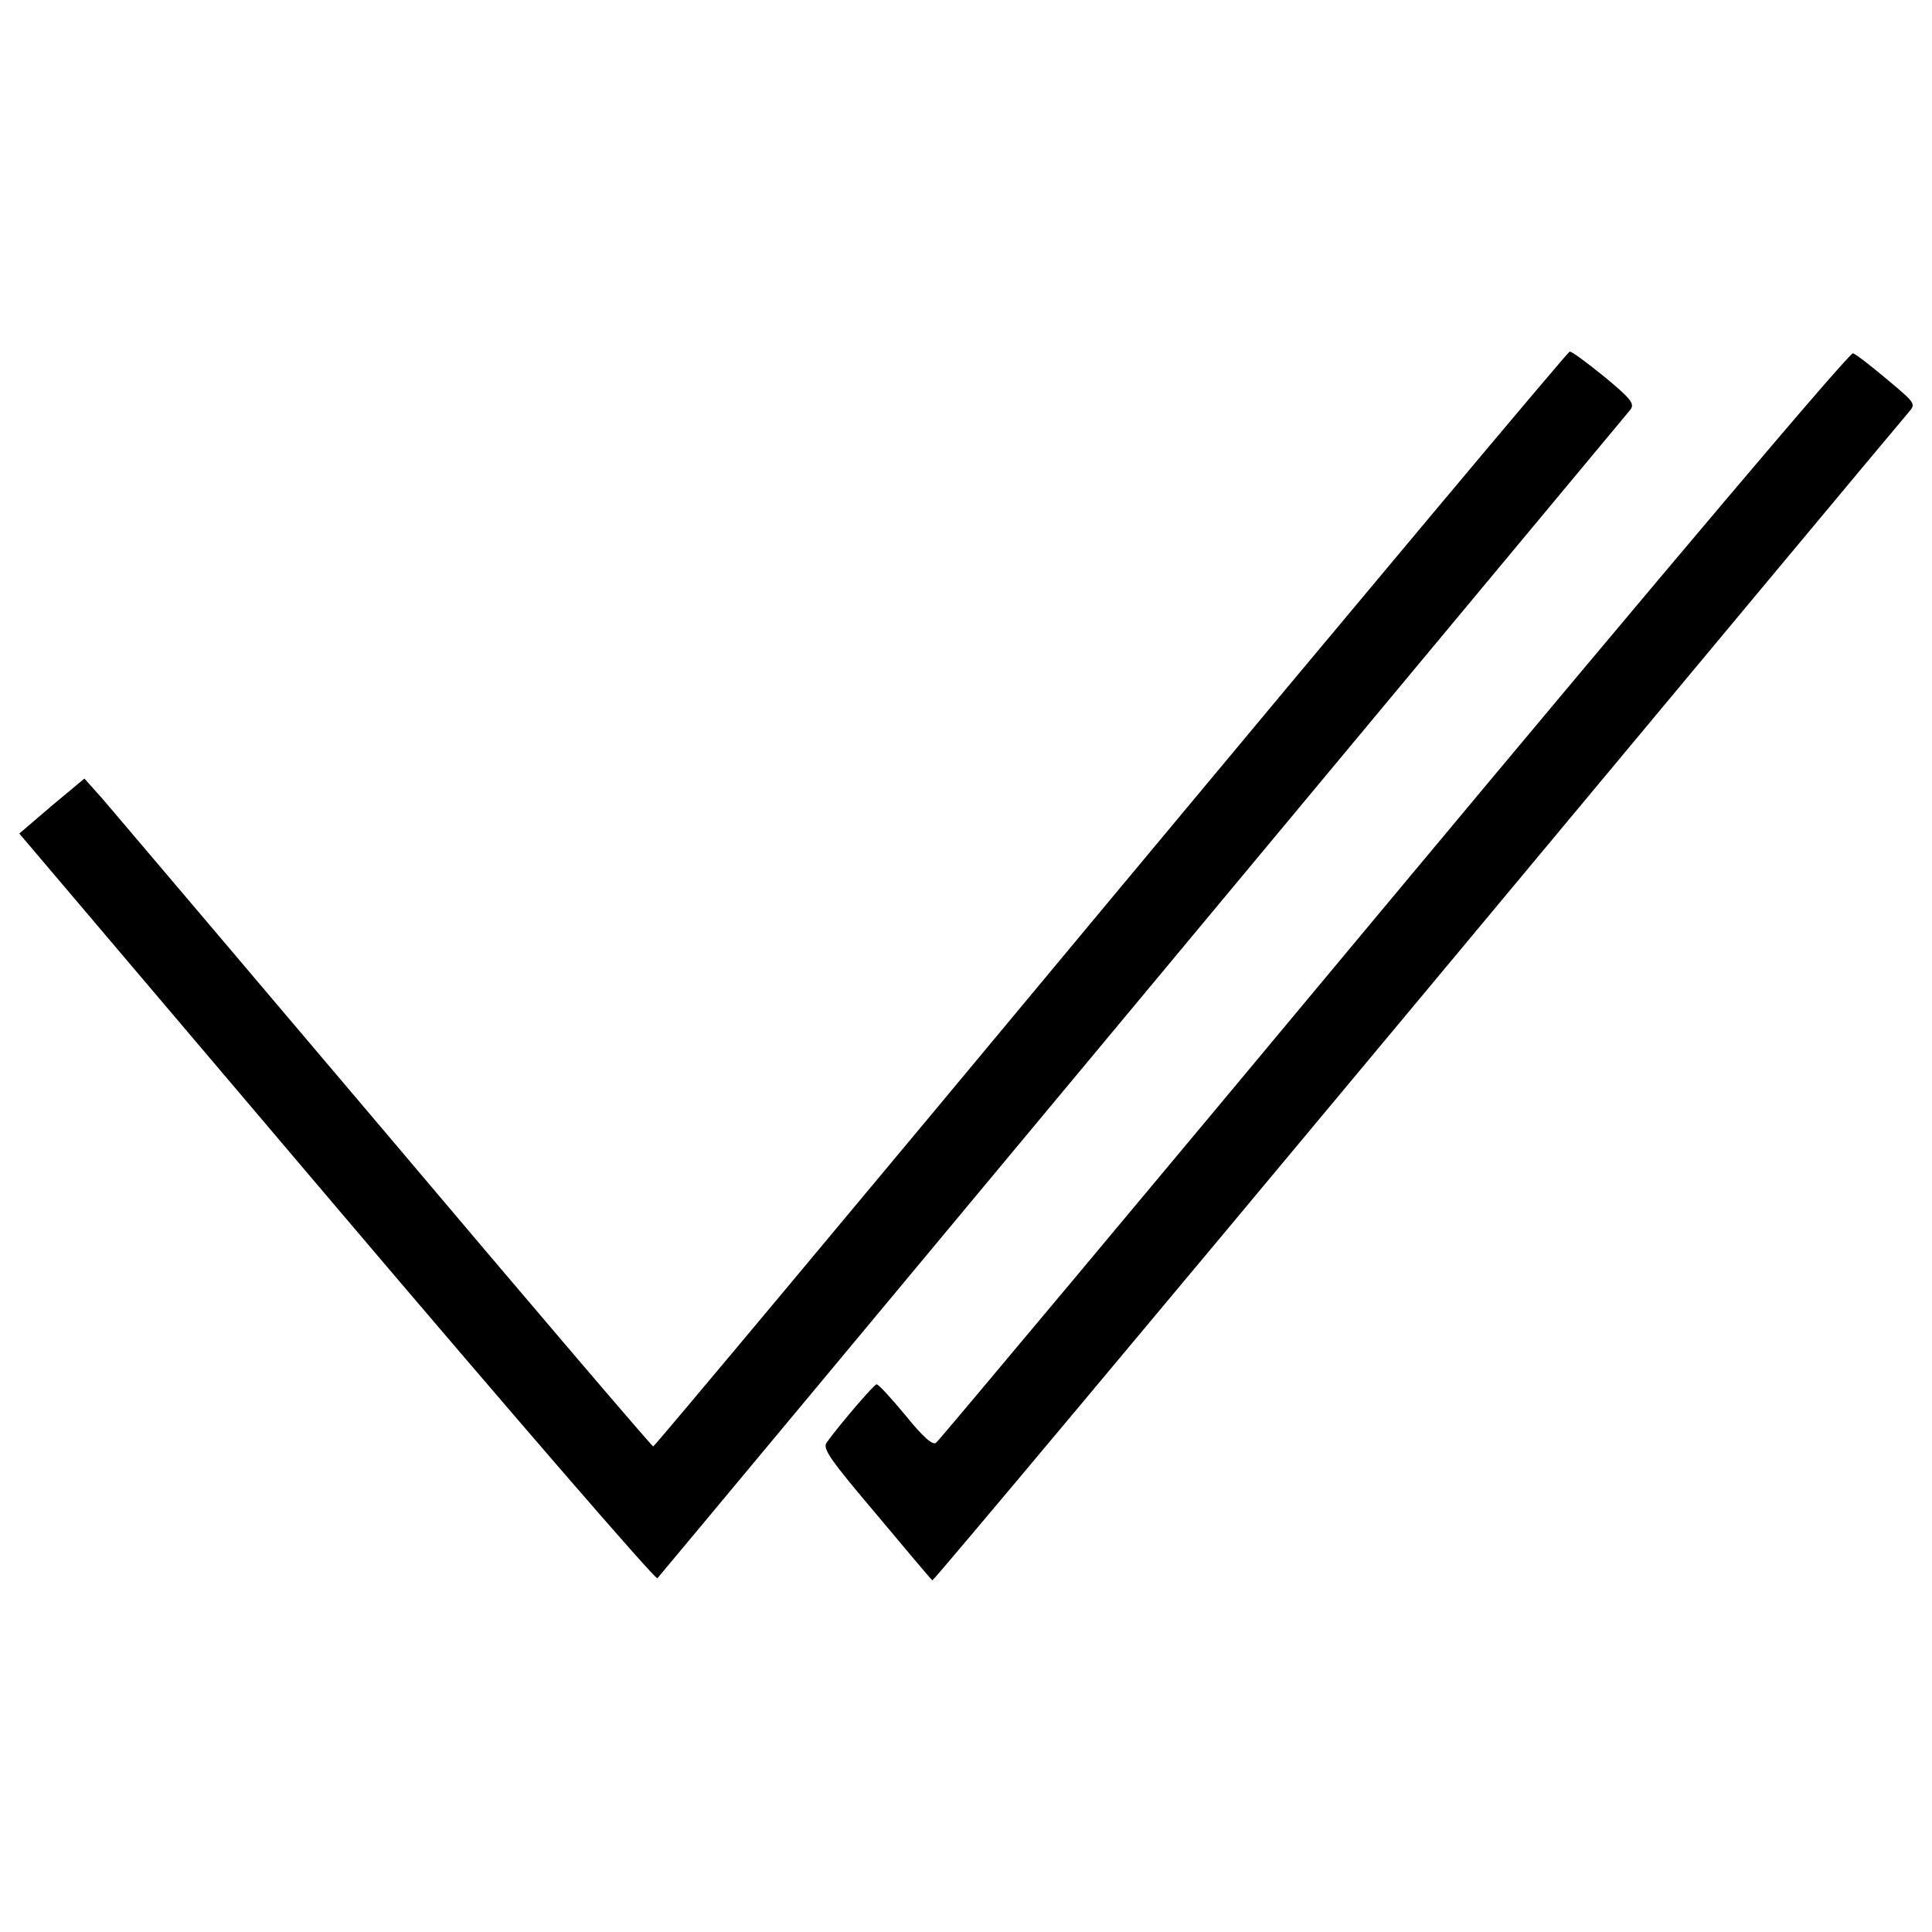 <?xml version="1.0" encoding="utf-8"?>
<!-- Svg Vector Icons : http://www.onlinewebfonts.com/icon -->
<!DOCTYPE svg PUBLIC "-//W3C//DTD SVG 1.1//EN" "http://www.w3.org/Graphics/SVG/1.1/DTD/svg11.dtd">
<svg version="1.1" xmlns="http://www.w3.org/2000/svg" xmlns:xlink="http://www.w3.org/1999/xlink" x="0px" y="0px" viewBox="0 0 1000 1000" enable-background="new 0 0 1000 1000" xml:space="preserve">
<g><g transform="translate(0,511) scale(0.1,-0.1)"><path d="M5749.4,456.5C4452.2-1103.6,3387.5-2376.9,3381-2376.9c-6.5,0-630.1,730.1-1384.1,1623.1C1240.8,139.3,580.2,917.2,530.2,975.9l-93.4,104.3L267.3,938.9L100,795.5l1642.7-1936C2646.6-2205.2,3394.1-3070,3402.7-3059.1c23.9,26.1,5004.1,6010.1,5036.7,6049.2c21.7,30.4,4.3,54.3-134.7,169.5c-89.1,71.7-169.5,132.5-180.4,130.4C8115.7,3290,7046.6,2014.5,5749.4,456.5z"/><path d="M7218.3,478.3C5927.6-1071,4860.7-2346.4,4845.5-2357.3c-17.4-15.2-65.2,26.1-158.6,141.2c-73.9,89.1-141.2,163-149.9,160.8c-13,0-193.4-210.8-258.6-302c-21.7-30.4,17.4-86.9,258.6-371.6c154.3-184.7,284.6-339,289-341.1c4.4-4.3,1134.2,1345,2511.8,2998.5C8713.2,1579.9,9858.3,2953.2,9880,2977.1c37,43.5,34.8,45.6-113,169.5c-82.6,69.5-160.8,130.4-176,134.7C9573.7,3287.8,8615.4,2153.6,7218.3,478.3z"/></g></g>
</svg>